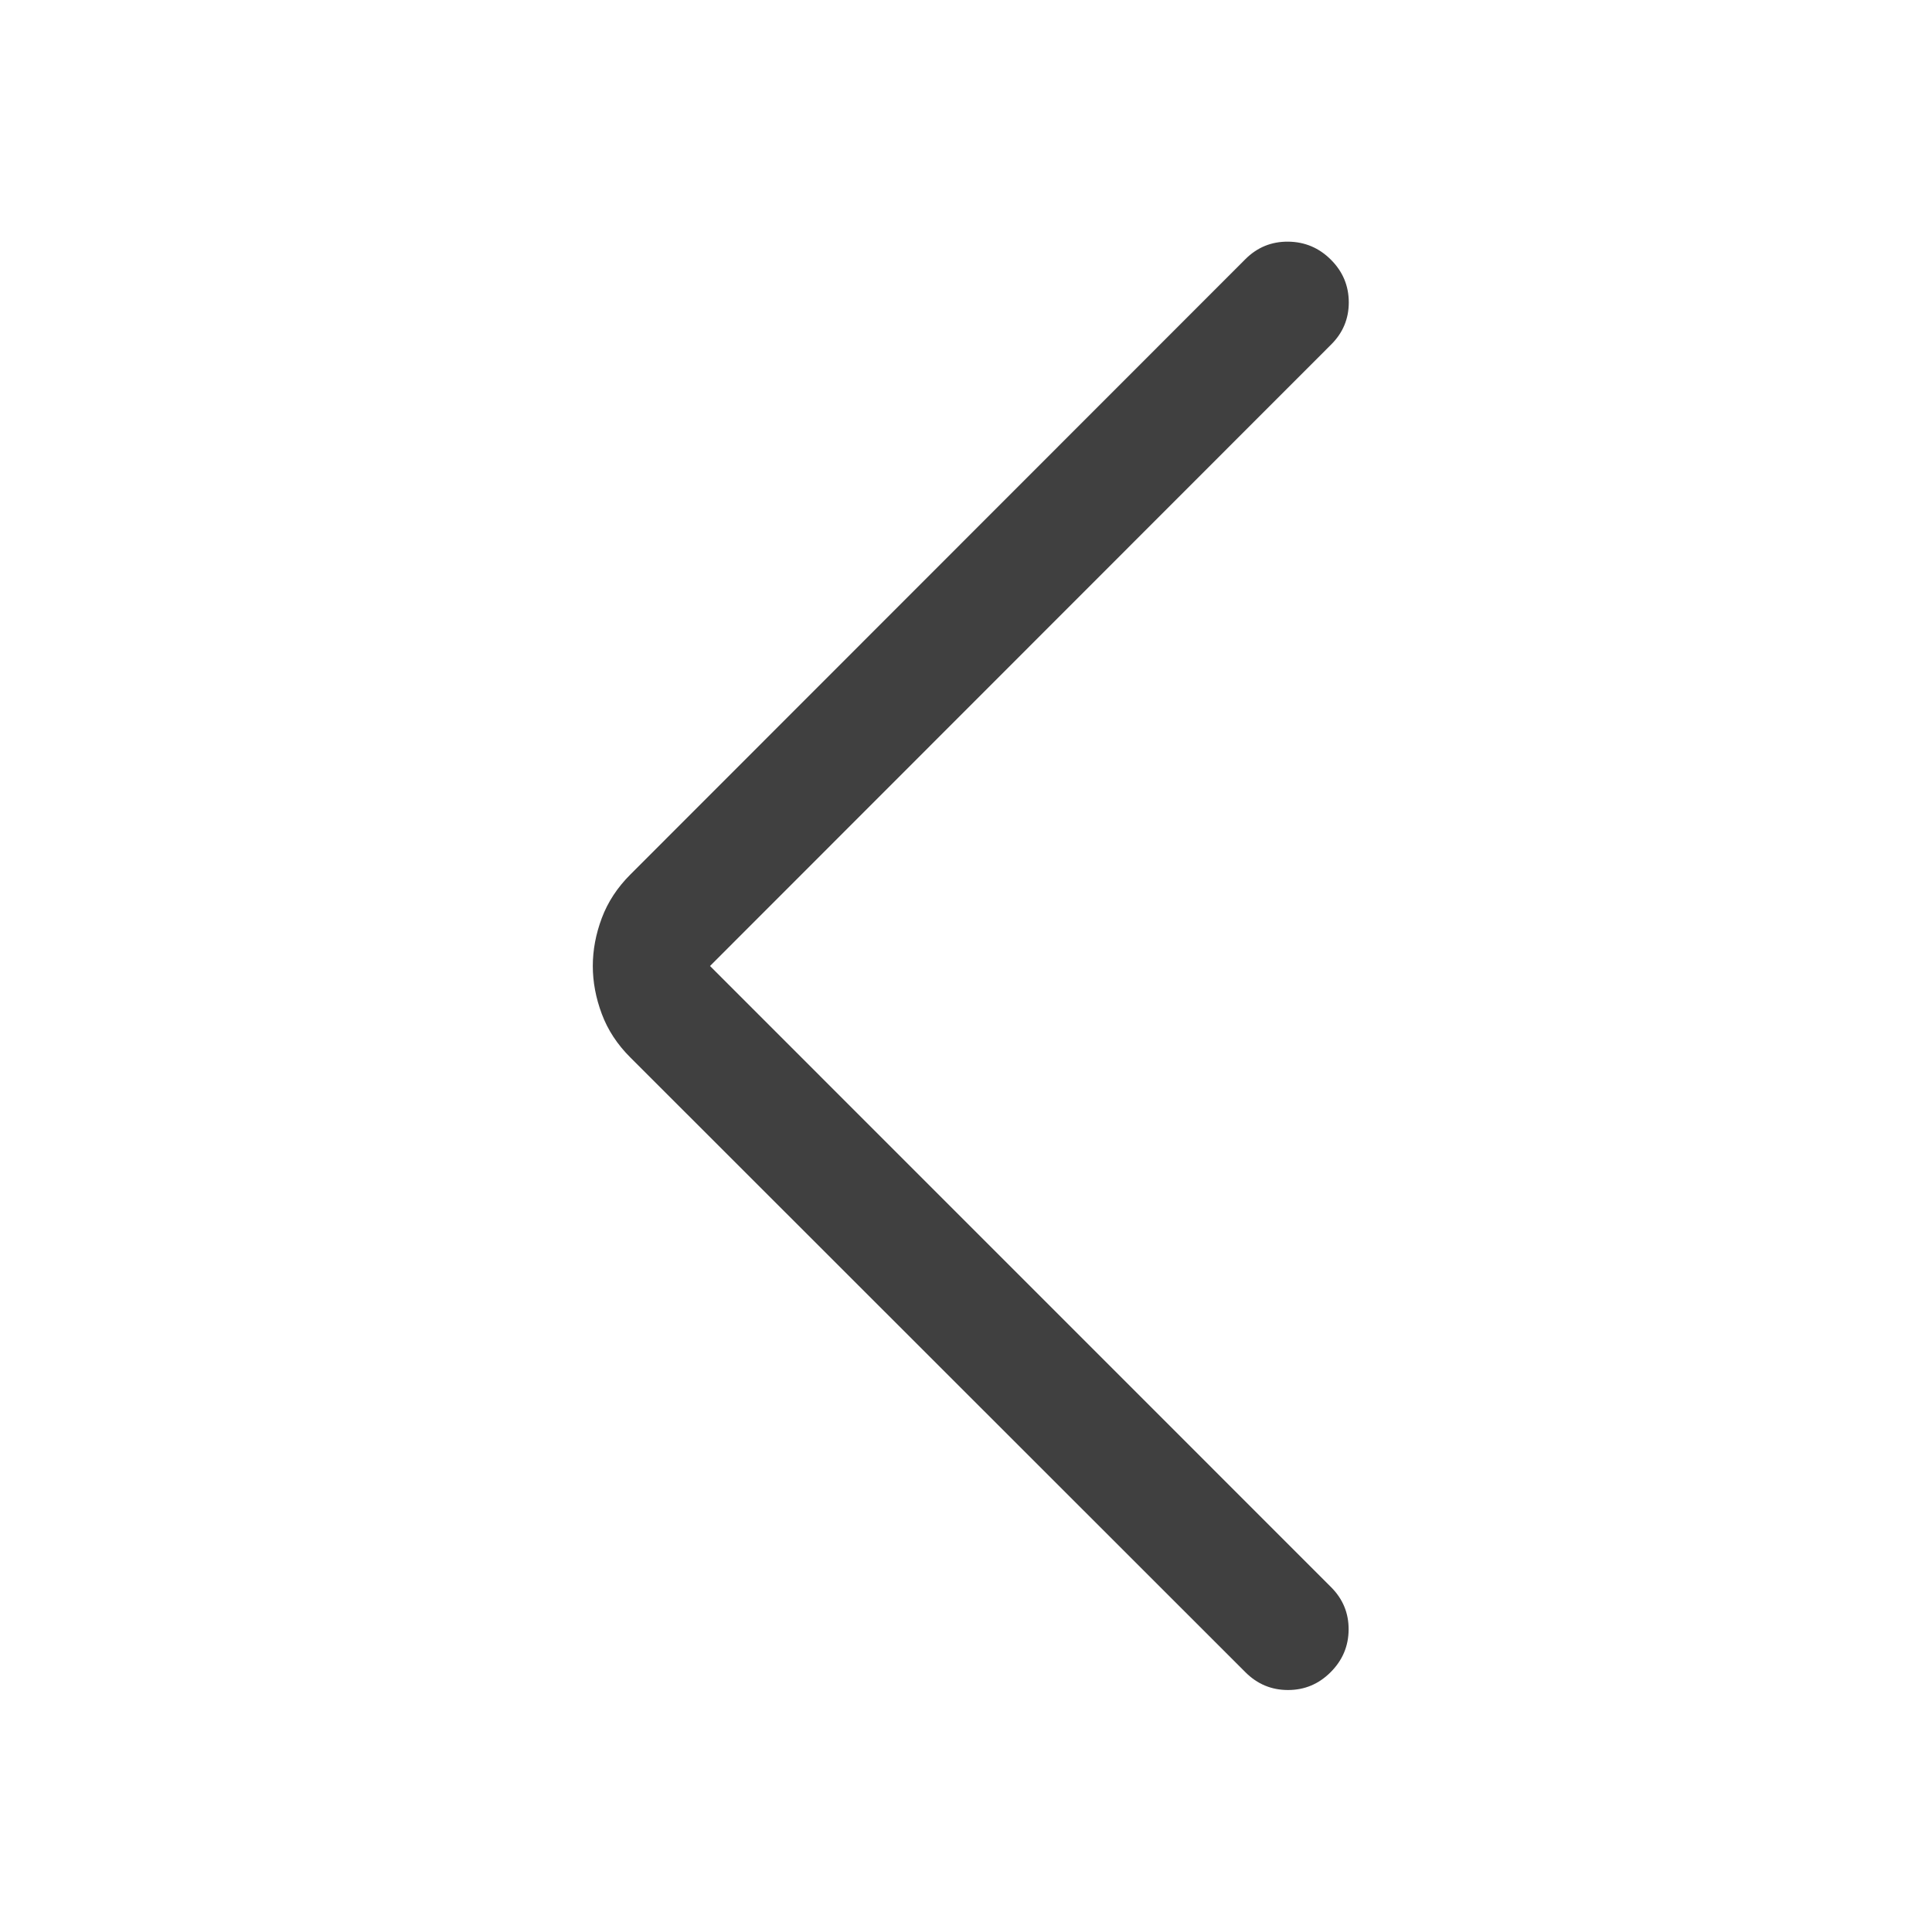 <svg width="48" height="48" viewBox="0 0 48 48" fill="none" xmlns="http://www.w3.org/2000/svg">
<path d="M17.64 24L33.07 39.432C33.363 39.725 33.509 40.077 33.506 40.488C33.503 40.899 33.354 41.251 33.058 41.546C32.763 41.841 32.411 41.988 32 41.988C31.589 41.988 31.237 41.841 30.942 41.546L15.66 26.272C15.336 25.949 15.1 25.589 14.952 25.192C14.803 24.795 14.728 24.397 14.728 24C14.728 23.603 14.803 23.205 14.952 22.808C15.101 22.411 15.337 22.051 15.66 21.728L30.94 6.44C31.235 6.145 31.589 6 32.004 6.004C32.417 6.008 32.771 6.157 33.066 6.452C33.361 6.747 33.509 7.099 33.51 7.51C33.511 7.921 33.363 8.273 33.066 8.566L17.64 24Z" fill="#404040"/>
</svg>

